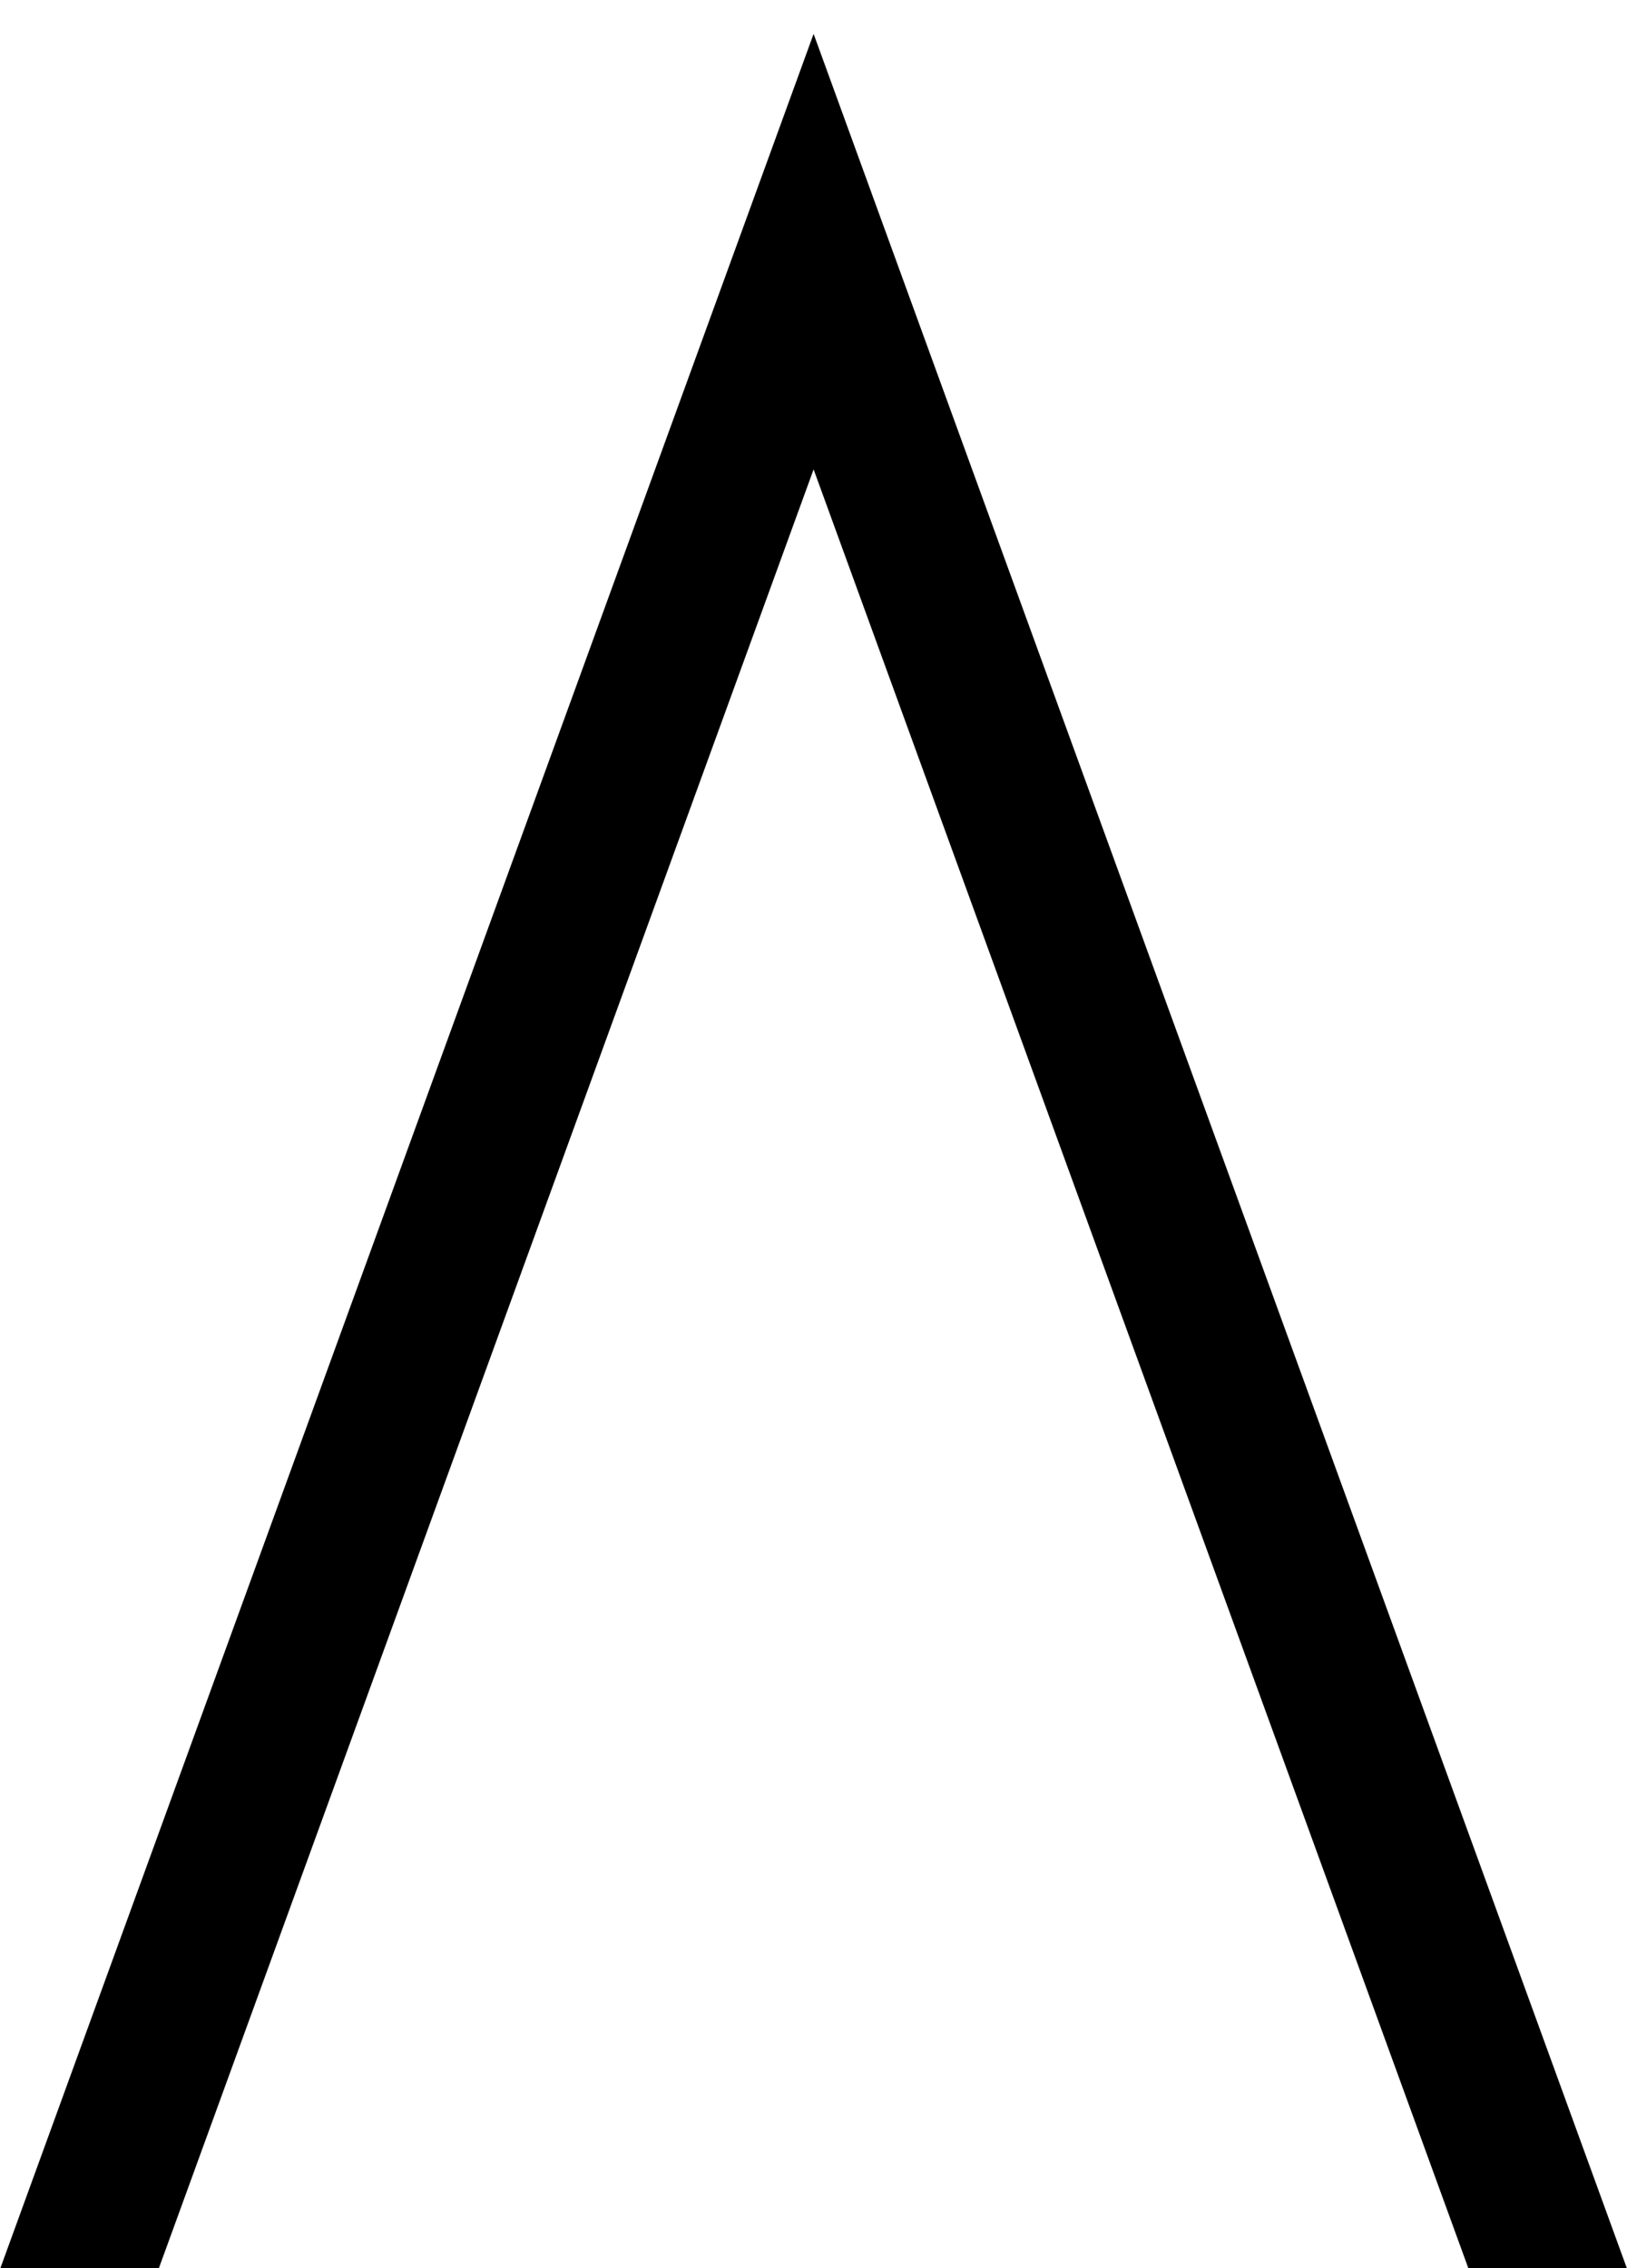 <?xml version="1.0" encoding="UTF-8" standalone="no"?>
<!-- Created with Inkscape (http://www.inkscape.org/) -->

<svg
   xmlns:dc="http://purl.org/dc/elements/1.1/"
   xmlns:cc="http://creativecommons.org/ns#"
   xmlns:rdf="http://www.w3.org/1999/02/22-rdf-syntax-ns#"
   xmlns:svg="http://www.w3.org/2000/svg"
   xmlns="http://www.w3.org/2000/svg"
   version="1.1"
   width="48.06"
   height="67"
   viewBox="0 -200 480.6 670"
   id="svg3001">
  <defs
     id="defs3009">
    <clipPath
       id="clipPath7764">
      <path
         d="m -2.6293944e-6,-180.5 413.5,0 0,640 -413.5,0 z"
         id="path7766"
         style="opacity:0.5;fill:#ffff00;fill-opacity:1;stroke:none" />
    </clipPath>
    <clipPath
       id="clipPath4581-6">
      <path
         d="M -3.2836914e-6,-200 420.3,-200 l 0,640 -420.3,0 z"
         id="path4583-1"
         style="opacity:0.5;fill:#ffff00;fill-opacity:1;stroke:none" />
    </clipPath>
    <clipPath
       id="clipPath4581-6-0">
      <path
         d="M -3.2836914e-6,-200 420.3,-200 l 0,640 -420.3,0 z"
         id="path4583-1-2"
         style="opacity:0.5;fill:#ffff00;fill-opacity:1;stroke:none" />
    </clipPath>
    <clipPath
       id="clipPath4569-6-3">
      <path
         d="M -3.2836914e-6,-200 420.3,-200 l 0,640 -420.3,0 z"
         id="path4571-2-7"
         style="opacity:0.5;fill:#ffff00;fill-opacity:1;stroke:none" />
    </clipPath>
    <clipPath
       id="clipPath7099">
      <path
         d="m -224.989,-335.84 921.507,0 0,805.841 -921.507,0 z"
         id="path7101"
         style="opacity:0.5;fill:#ffff00;fill-opacity:1;stroke:none" />
    </clipPath>
  </defs>
  <path
     d="M 498.63,584 240.331,-125.672 -17.969,584"
     clip-path="url(#clipPath7099)"
     id="path7097"
     style="fill:none;stroke:#000000;stroke-width:44;stroke-linecap:square;stroke-linejoin:miter;stroke-miterlimit:4;stroke-opacity:1;stroke-dasharray:none" />
</svg>
